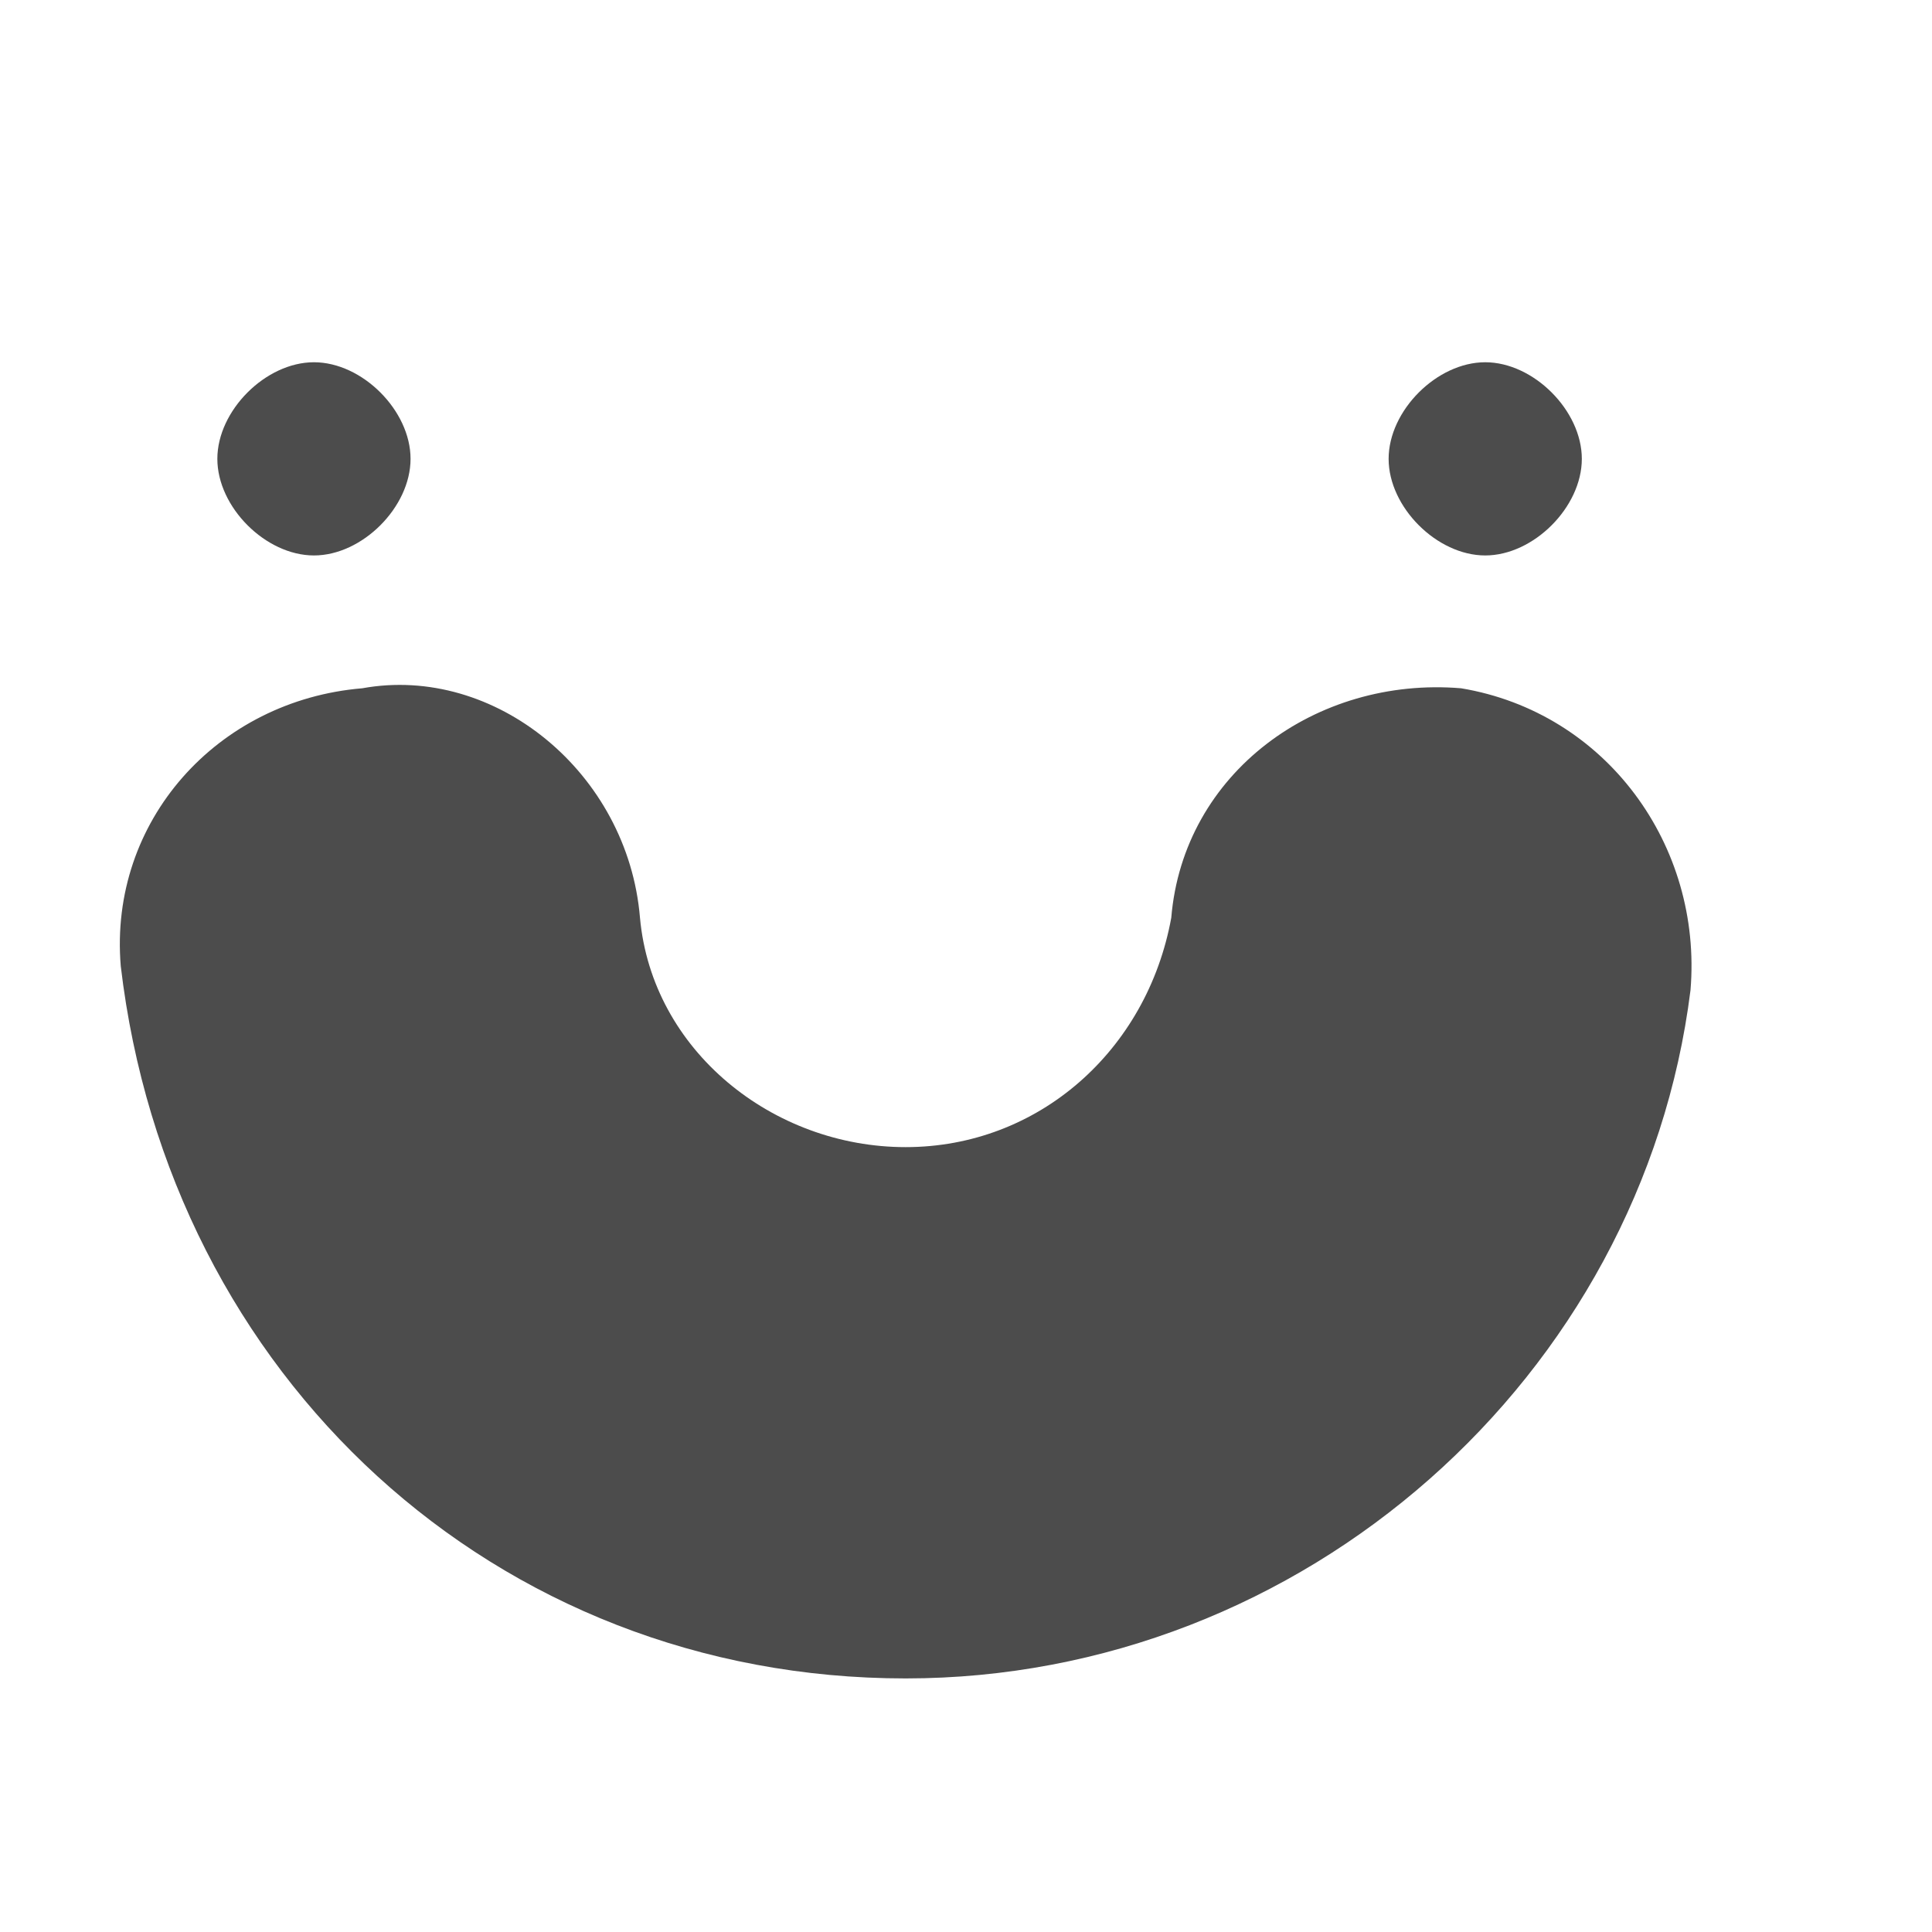 <svg xmlns="http://www.w3.org/2000/svg" xmlns:xlink="http://www.w3.org/1999/xlink" id="Layer_1" x="0" y="0" version="1.1" viewBox="-297 389 16 16" xml:space="preserve" style="enable-background:new -297 389 16 16"><style type="text/css">.st0{fill:#4c4c4c}</style><path d="M-294.4,392c0.4,0,0.8,0.4,0.8,0.8s-0.4,0.8-0.8,0.8c-0.4,0-0.8-0.4-0.8-0.8S-294.8,392-294.4,392z M-284.7,392	c0.4,0,0.8,0.4,0.8,0.8s-0.4,0.8-0.8,0.8c-0.4,0-0.8-0.4-0.8-0.8S-285.1,392-284.7,392z M-284.9,394.7c-1.2-0.1-2.3,0.7-2.4,1.9	c-0.2,1.1-1.1,1.9-2.2,1.9c-1.1,0-2.1-0.8-2.2-1.9c-0.1-1.2-1.2-2.1-2.3-1.9c-1.2,0.1-2.1,1.1-2,2.3c0.4,3.4,3.1,5.9,6.5,5.9	c3.3,0,6.1-2.5,6.5-5.7C-282.9,396-283.7,394.9-284.9,394.7z" class="st0"/></svg>